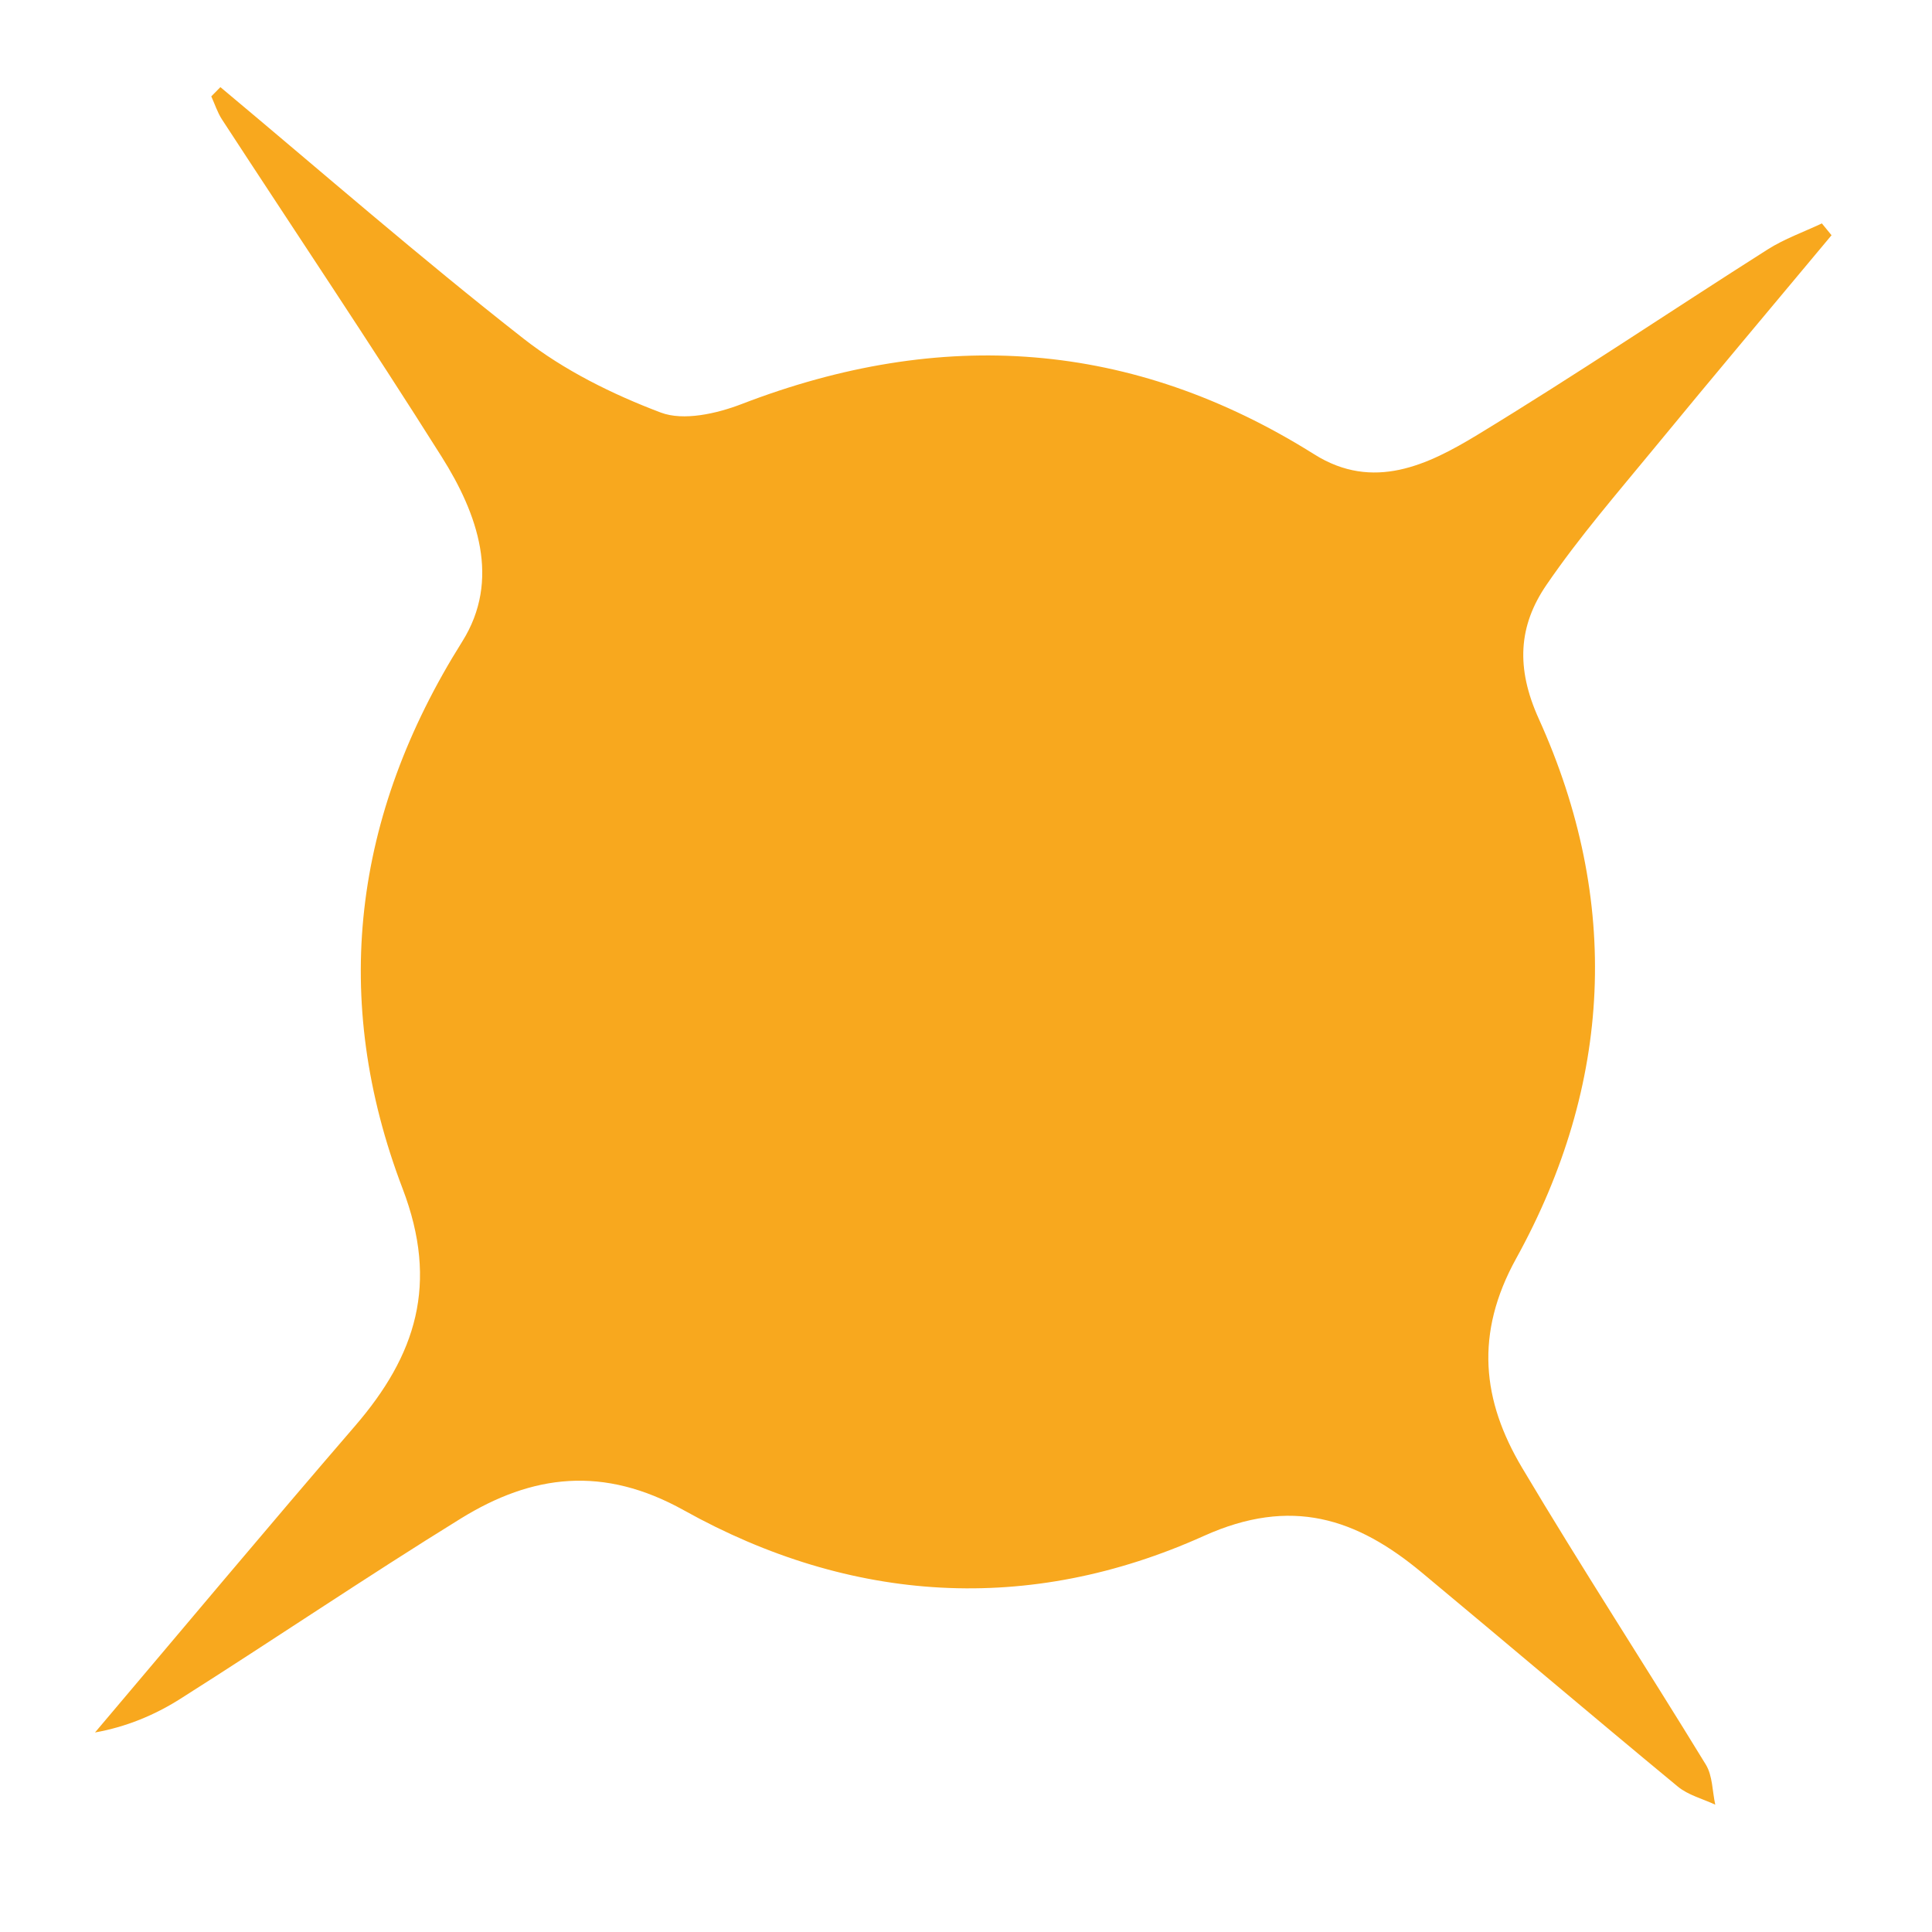 <?xml version="1.0" encoding="utf-8"?>
<!-- Generator: Adobe Illustrator 25.3.1, SVG Export Plug-In . SVG Version: 6.00 Build 0)  -->
<svg version="1.1" id="Layer_1" xmlns="http://www.w3.org/2000/svg" xmlns:xlink="http://www.w3.org/1999/xlink" x="0px" y="0px"
	 viewBox="0 0 500 500" style="enable-background:new 0 0 500 500;" xml:space="preserve">
<style type="text/css">
	.st0{display:none;}
	.st1{fill:#FFFFFE;}
	.st2{display:none;fill:#FFFFFE;}
	.st3{fill:#F8A81E;}
</style>
<g class="st0">
	<path class="st1" d="M-64.47-64.47c209.65,0,419.3,0,628.95,0c0,209.65,0,419.3,0,628.95c-209.65,0-419.3,0-628.95,0
		C-64.47,354.82-64.47,145.18-64.47-64.47z M248.32,484.26c0.5-0.04,1-0.09,1.5-0.13c4.51-30.26,8.53-60.6,13.74-90.74
		c2.59-14.98,10.12-26.15,26.25-31.86c36.27-12.83,61.23-38.32,72.8-75.02c4.95-15.69,14.78-22.86,29.28-25.68
		c12.96-2.53,26.12-4.06,39.18-6.05c16.35-2.49,32.7-4.99,49.06-7.49c-2.17-2.42-4.26-3.47-6.47-3.8
		c-24.75-3.68-49.51-7.3-74.29-10.83c-18.43-2.63-31.7-10.09-38.7-29.51c-12.62-35.04-37.85-59.3-73.44-70.31
		c-16.36-5.06-21.69-15.51-24.06-29.89c-4.25-25.74-8.29-51.52-12.42-77.28c-0.97-0.19-1.94-0.39-2.91-0.58
		c-1.02,3.46-2.47,6.85-3.01,10.38c-3.58,23.72-6.37,47.58-10.66,71.16c-2.3,12.64-8.71,21.68-23.15,26.12
		c-36.09,11.07-61.27,35.79-73.95,71.08c-6.56,18.27-18.82,25.77-35.85,28.55c-20.59,3.36-41.32,5.85-61.95,8.97
		c-6.67,1.01-13.21,2.84-22.47,4.89c9.8,1.9,16.28,3.37,22.83,4.39c22.33,3.49,44.78,6.28,66.99,10.4
		c14.01,2.6,24.01,10.07,28.77,25.16c11.85,37.57,37.3,62.97,74.4,75.96c12.16,4.26,19.17,12.23,22.8,23.66
		c2.09,6.58,2.95,13.57,4.01,20.44C240.59,432.23,244.43,458.25,248.32,484.26z"/>
</g>
<g>
	<path class="st2" d="M-163.41-163.41c275.6,0,551.21,0,826.81,0c0,275.6,0,551.21,0,826.81c-275.6,0-551.21,0-826.81,0
		C-163.41,387.8-163.41,112.2-163.41-163.41z M57.04,22.55c-0.79,0.8-1.57,1.59-2.36,2.39c0.92,2.01,1.61,4.18,2.8,6.02
		c18.96,29.09,38.33,57.91,56.85,87.28c9.3,14.75,15.32,31.85,5.29,47.82c-28.29,45.02-34.14,92.47-15.41,141.57
		c9.41,24.67,3.46,43.11-12.32,61.41C69.23,395.3,47,421.9,24.59,448.36c8.02-1.43,15.37-4.46,21.99-8.65
		c24.32-15.4,48.17-31.57,72.65-46.7c18.54-11.46,36.91-13.77,57.8-2.13c43.25,24.1,89.28,27.01,134.54,6.61
		c22.63-10.2,39.5-4.57,56.39,9.48c22.12,18.41,44.05,37.05,66.24,55.38c2.69,2.23,6.45,3.16,9.71,4.7
		c-0.77-3.48-0.68-7.49-2.44-10.37c-15.71-25.69-32.16-50.94-47.55-76.82c-10.34-17.39-12.3-34.67-1.55-54.14
		c24.92-45.14,27.21-92.57,5.86-139.71c-5.96-13.17-5.26-24.03,2-34.65c8.48-12.4,18.39-23.84,27.96-35.47
		c15.15-18.43,30.53-36.68,45.81-55.01c-0.83-1.02-1.67-2.04-2.5-3.06c-4.7,2.22-9.69,3.98-14.04,6.74
		c-25.06,15.91-49.7,32.53-75.06,47.95c-12.87,7.82-27.01,14.66-42.24,5.09c-47.24-29.68-96.59-32.93-148.25-13.02
		c-6.43,2.48-15,4.43-20.9,2.19c-12.5-4.74-25.04-10.93-35.53-19.14C108.73,66.7,83.11,44.34,57.04,22.55z"/>
	<path class="st3" d="M57.04,22.55c26.07,21.79,51.7,44.15,78.44,65.08c10.48,8.21,23.02,14.41,35.53,19.14
		c5.9,2.23,14.47,0.28,20.9-2.19c51.67-19.91,101.01-16.66,148.25,13.02c15.23,9.57,29.37,2.73,42.24-5.09
		c25.36-15.42,49.99-32.03,75.06-47.95c4.35-2.76,9.34-4.52,14.04-6.74c0.83,1.02,1.67,2.04,2.5,3.06
		c-15.28,18.33-30.66,36.57-45.81,55.01c-9.56,11.63-19.48,23.07-27.96,35.47c-7.26,10.61-7.96,21.48-2,34.65
		c21.35,47.15,19.06,94.57-5.86,139.71c-10.75,19.48-8.79,36.76,1.55,54.14c15.39,25.88,31.84,51.13,47.55,76.82
		c1.76,2.88,1.67,6.88,2.44,10.37c-3.26-1.53-7.02-2.47-9.71-4.7c-22.18-18.33-44.11-36.97-66.24-55.38
		c-16.89-14.05-33.76-19.68-56.39-9.48c-45.26,20.4-91.29,17.49-134.54-6.61c-20.89-11.64-39.26-9.33-57.8,2.13
		c-24.49,15.13-48.33,31.3-72.65,46.7c-6.62,4.19-13.97,7.22-21.99,8.65C47,421.9,69.23,395.3,91.88,369.04
		c15.78-18.3,21.73-36.74,12.32-61.41c-18.73-49.1-12.88-96.56,15.41-141.57c10.04-15.97,4.02-33.07-5.29-47.82
		C95.81,88.87,76.44,60.04,57.48,30.96c-1.2-1.83-1.88-4-2.8-6.02C55.46,24.14,56.25,23.35,57.04,22.55z"/>
</g>
</svg>
